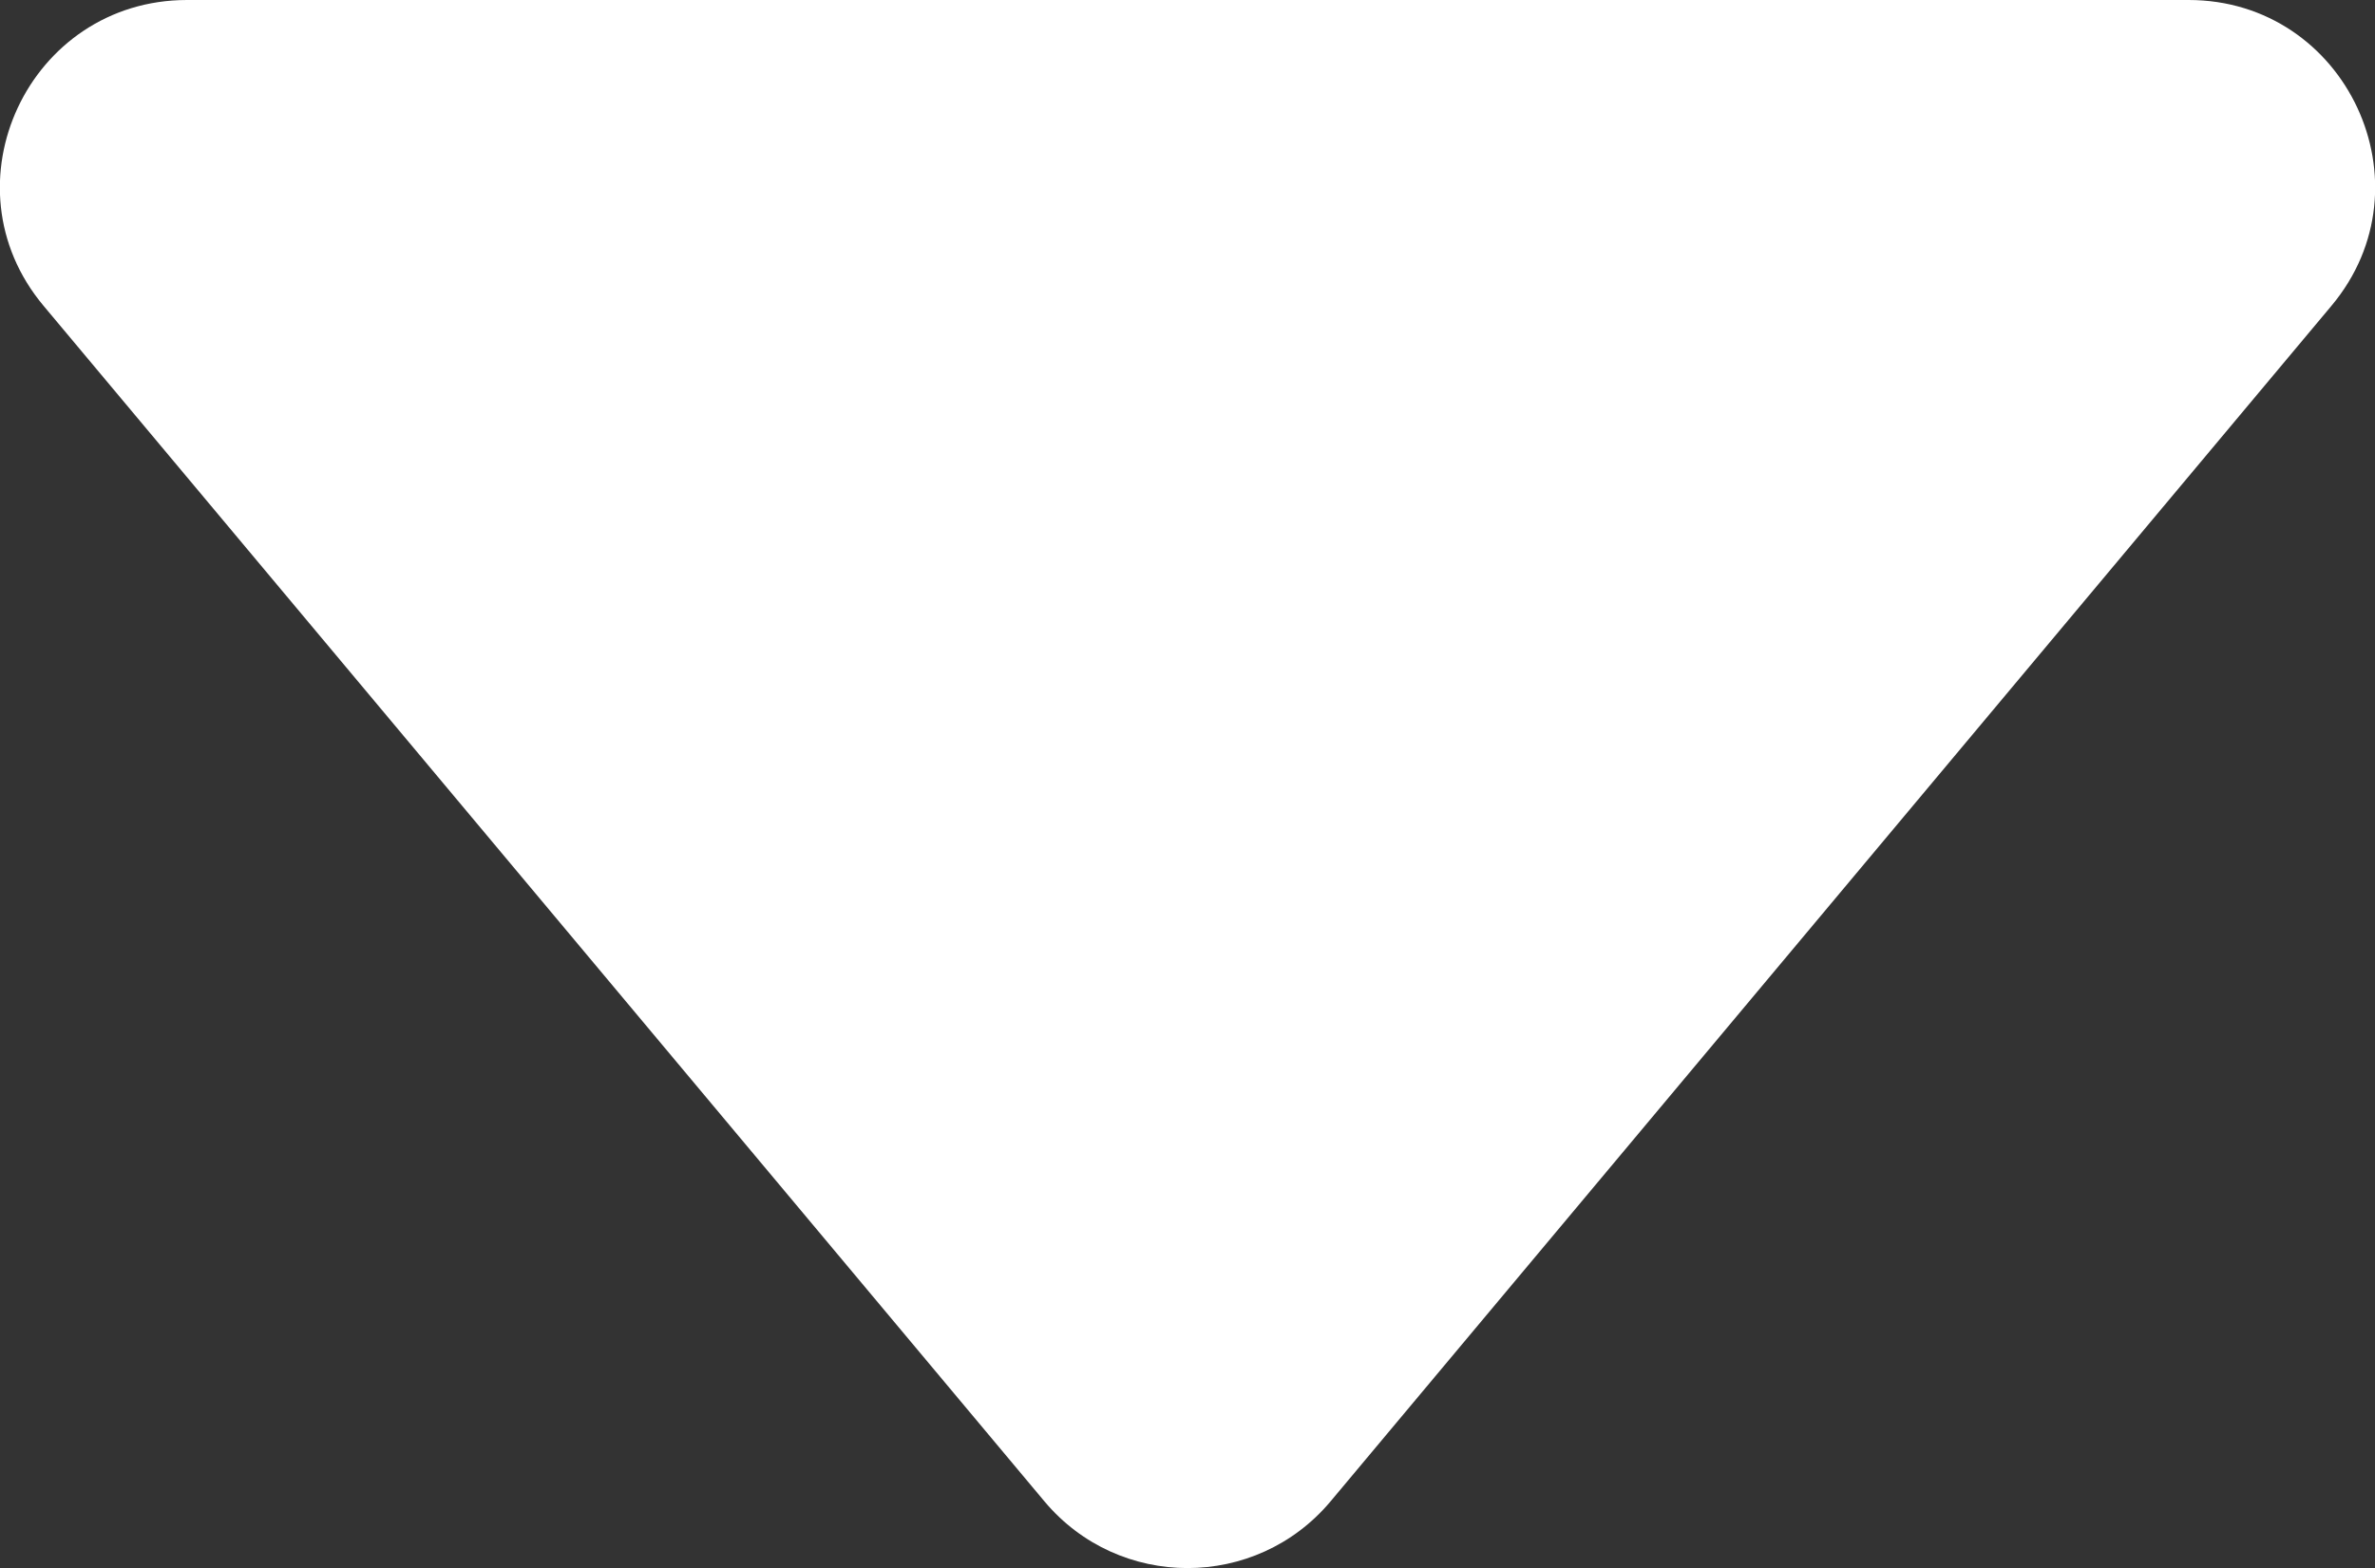 <?xml version="1.0" encoding="UTF-8"?>
<svg id="Layer_2" data-name="Layer 2" xmlns="http://www.w3.org/2000/svg" viewBox="0 0 33.13 21.88">
  <rect x="0" y="0" width="33.13" height="21.88" fill="#333333" stroke="none"/>
  <defs>
    <style>
      .cls-1 {
        fill: #fff;
      }
    </style>
  </defs>
  <g id="Layer_1-2" data-name="Layer 1">
    <path class="cls-1" d="m18.56,20.95l13.96-16.68c1.42-1.69.21-4.27-1.99-4.27H2.61C.4,0-.81,2.58.61,4.27l13.96,16.68c1.04,1.24,2.95,1.24,3.99,0Z"/>
  </g>
</svg>